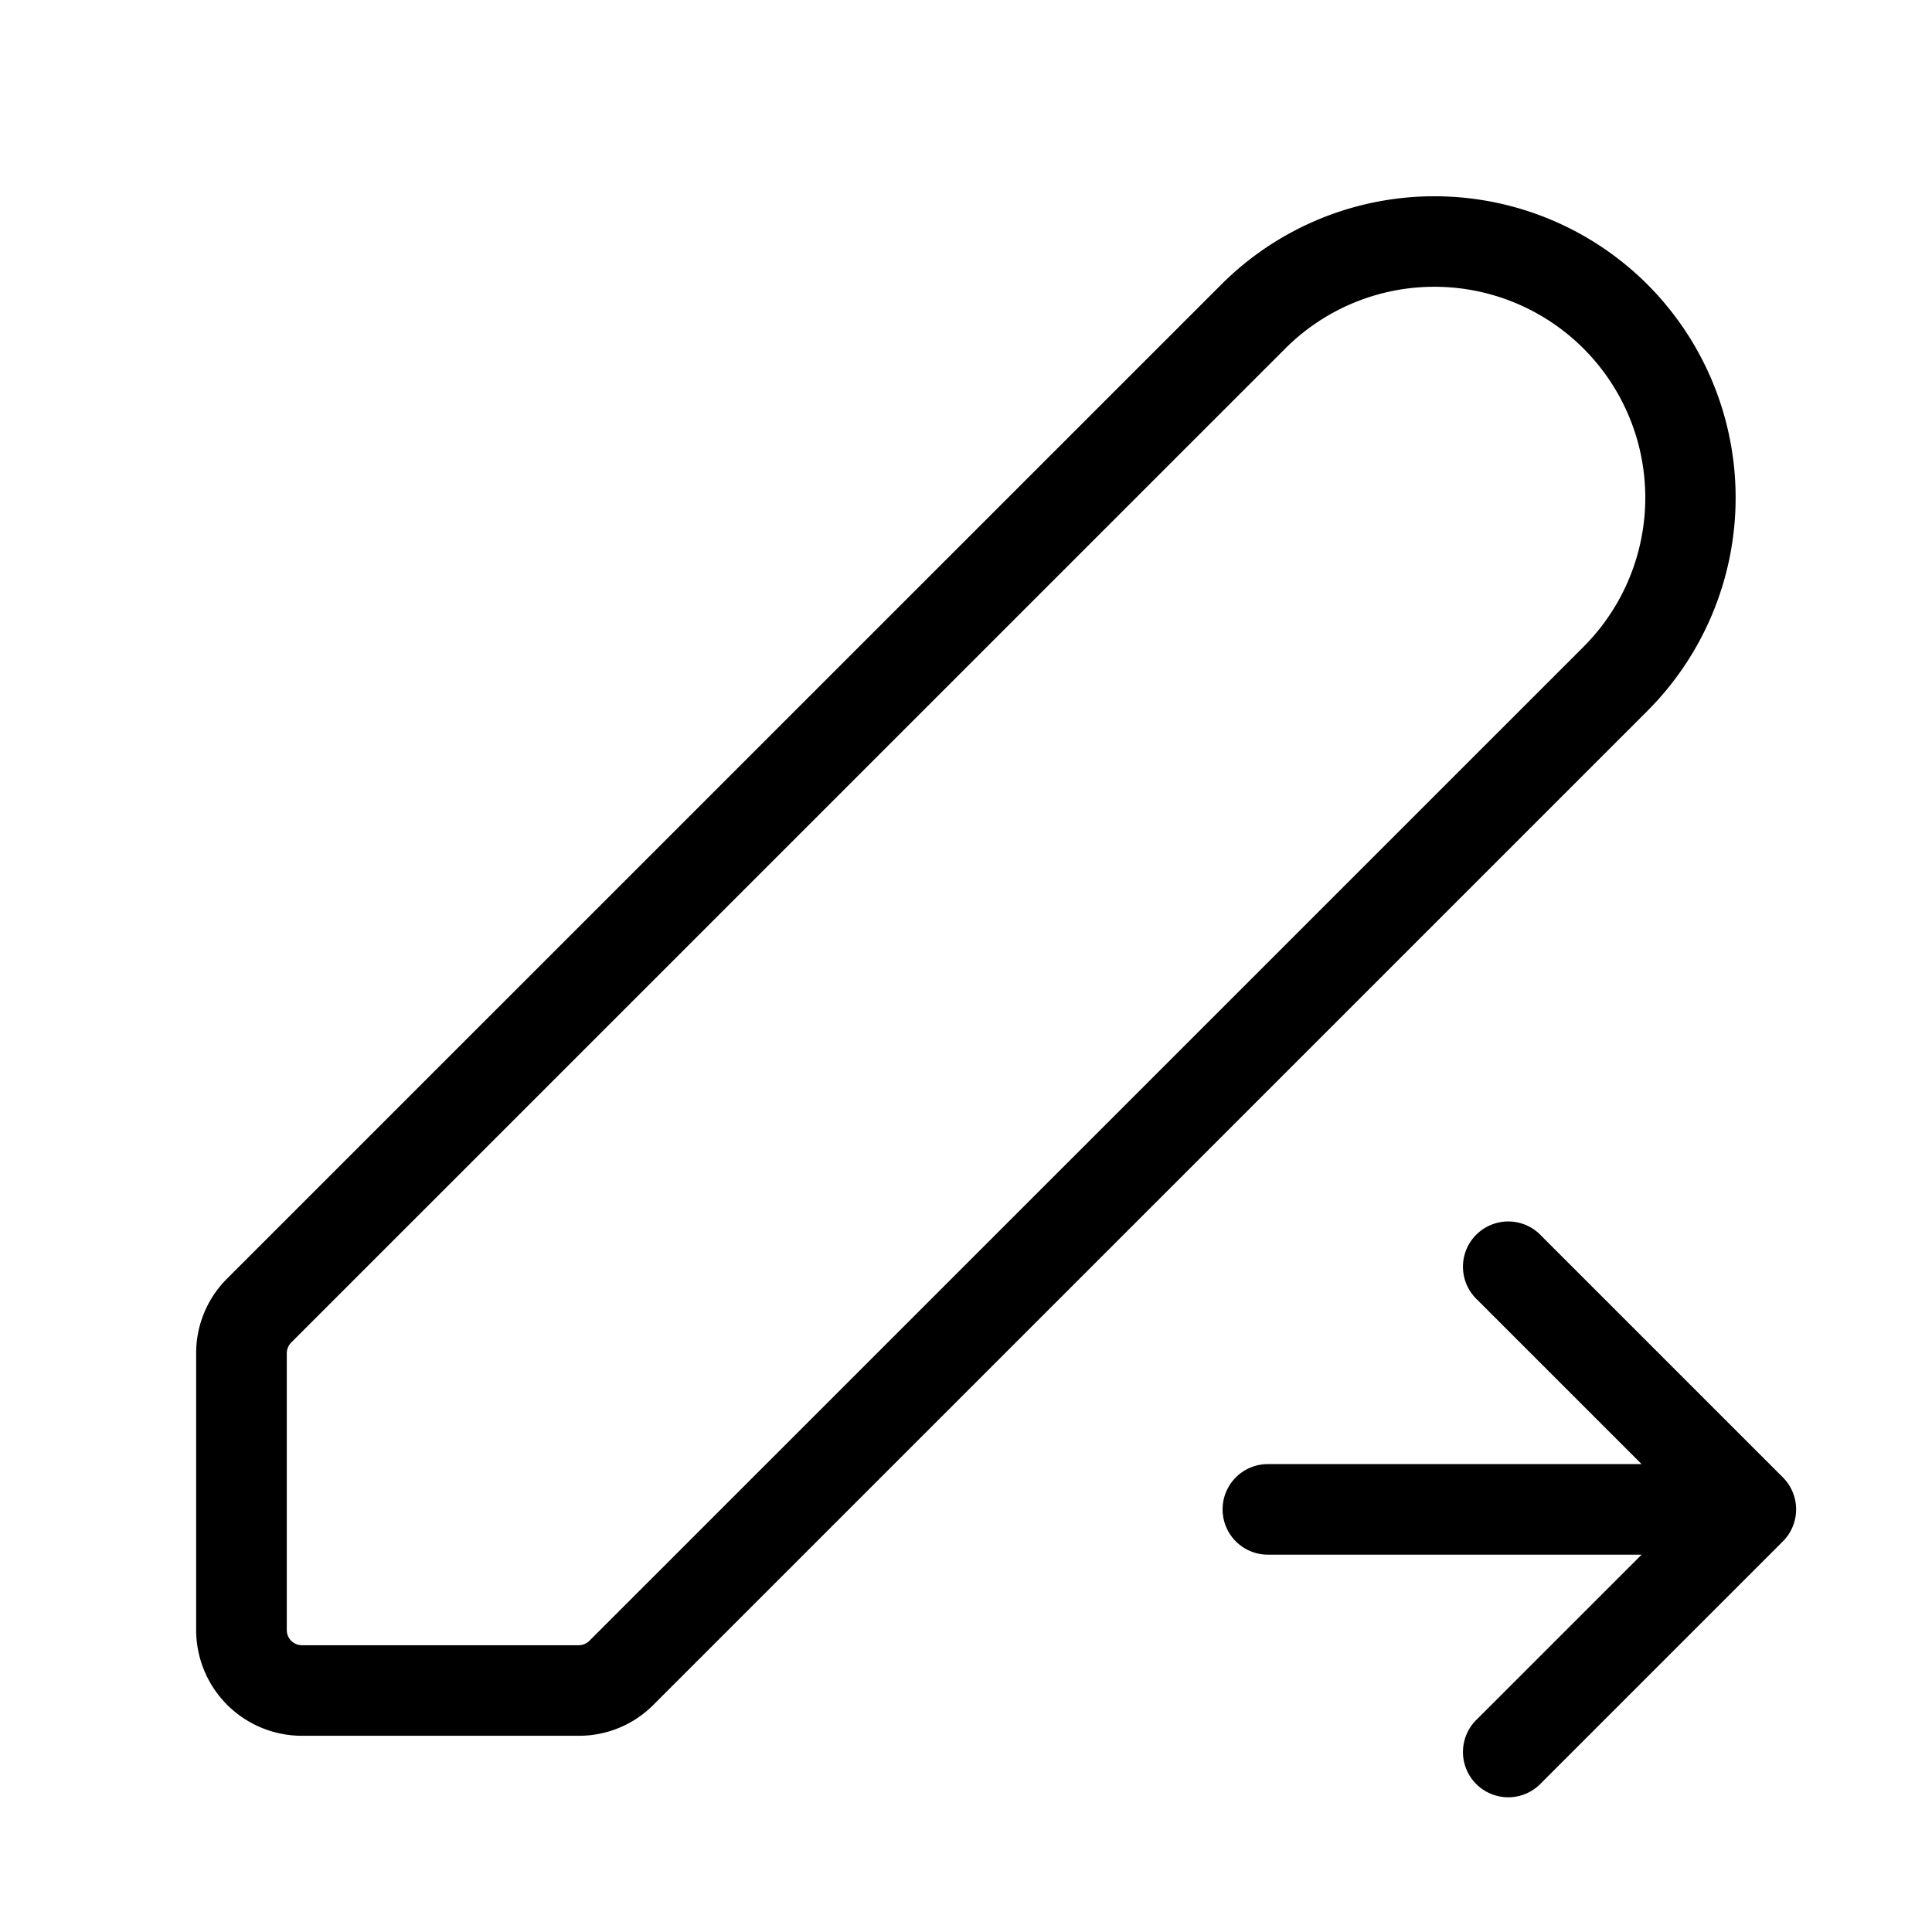 <svg xmlns="http://www.w3.org/2000/svg" width="32" height="32" viewBox="0 0 32 32"><path d="m29.53 24.47-4-4a.75.75 0 1 0-1.06 1.06l2.72 2.72H21a.75.75 0 1 0 0 1.5h6.19l-2.72 2.72a.75.75 0 1 0 1.06 1.06l4-4a.75.75 0 0 0 0-1.06ZM27.288 4.713a4.992 4.992 0 0 0-7.06 0L3.762 21.177a1.739 1.739 0 0 0-.513 1.237V27A1.752 1.752 0 0 0 5 28.75h4.586a1.737 1.737 0 0 0 1.237-.513l16.465-16.464a4.999 4.999 0 0 0 0-7.06Zm-1.06 6L9.762 27.177a.252.252 0 0 1-.177.073H5a.251.251 0 0 1-.25-.25v-4.586c0-.066.027-.13.073-.177L21.288 5.773a3.493 3.493 0 0 1 4.94 4.94Z"/></svg>